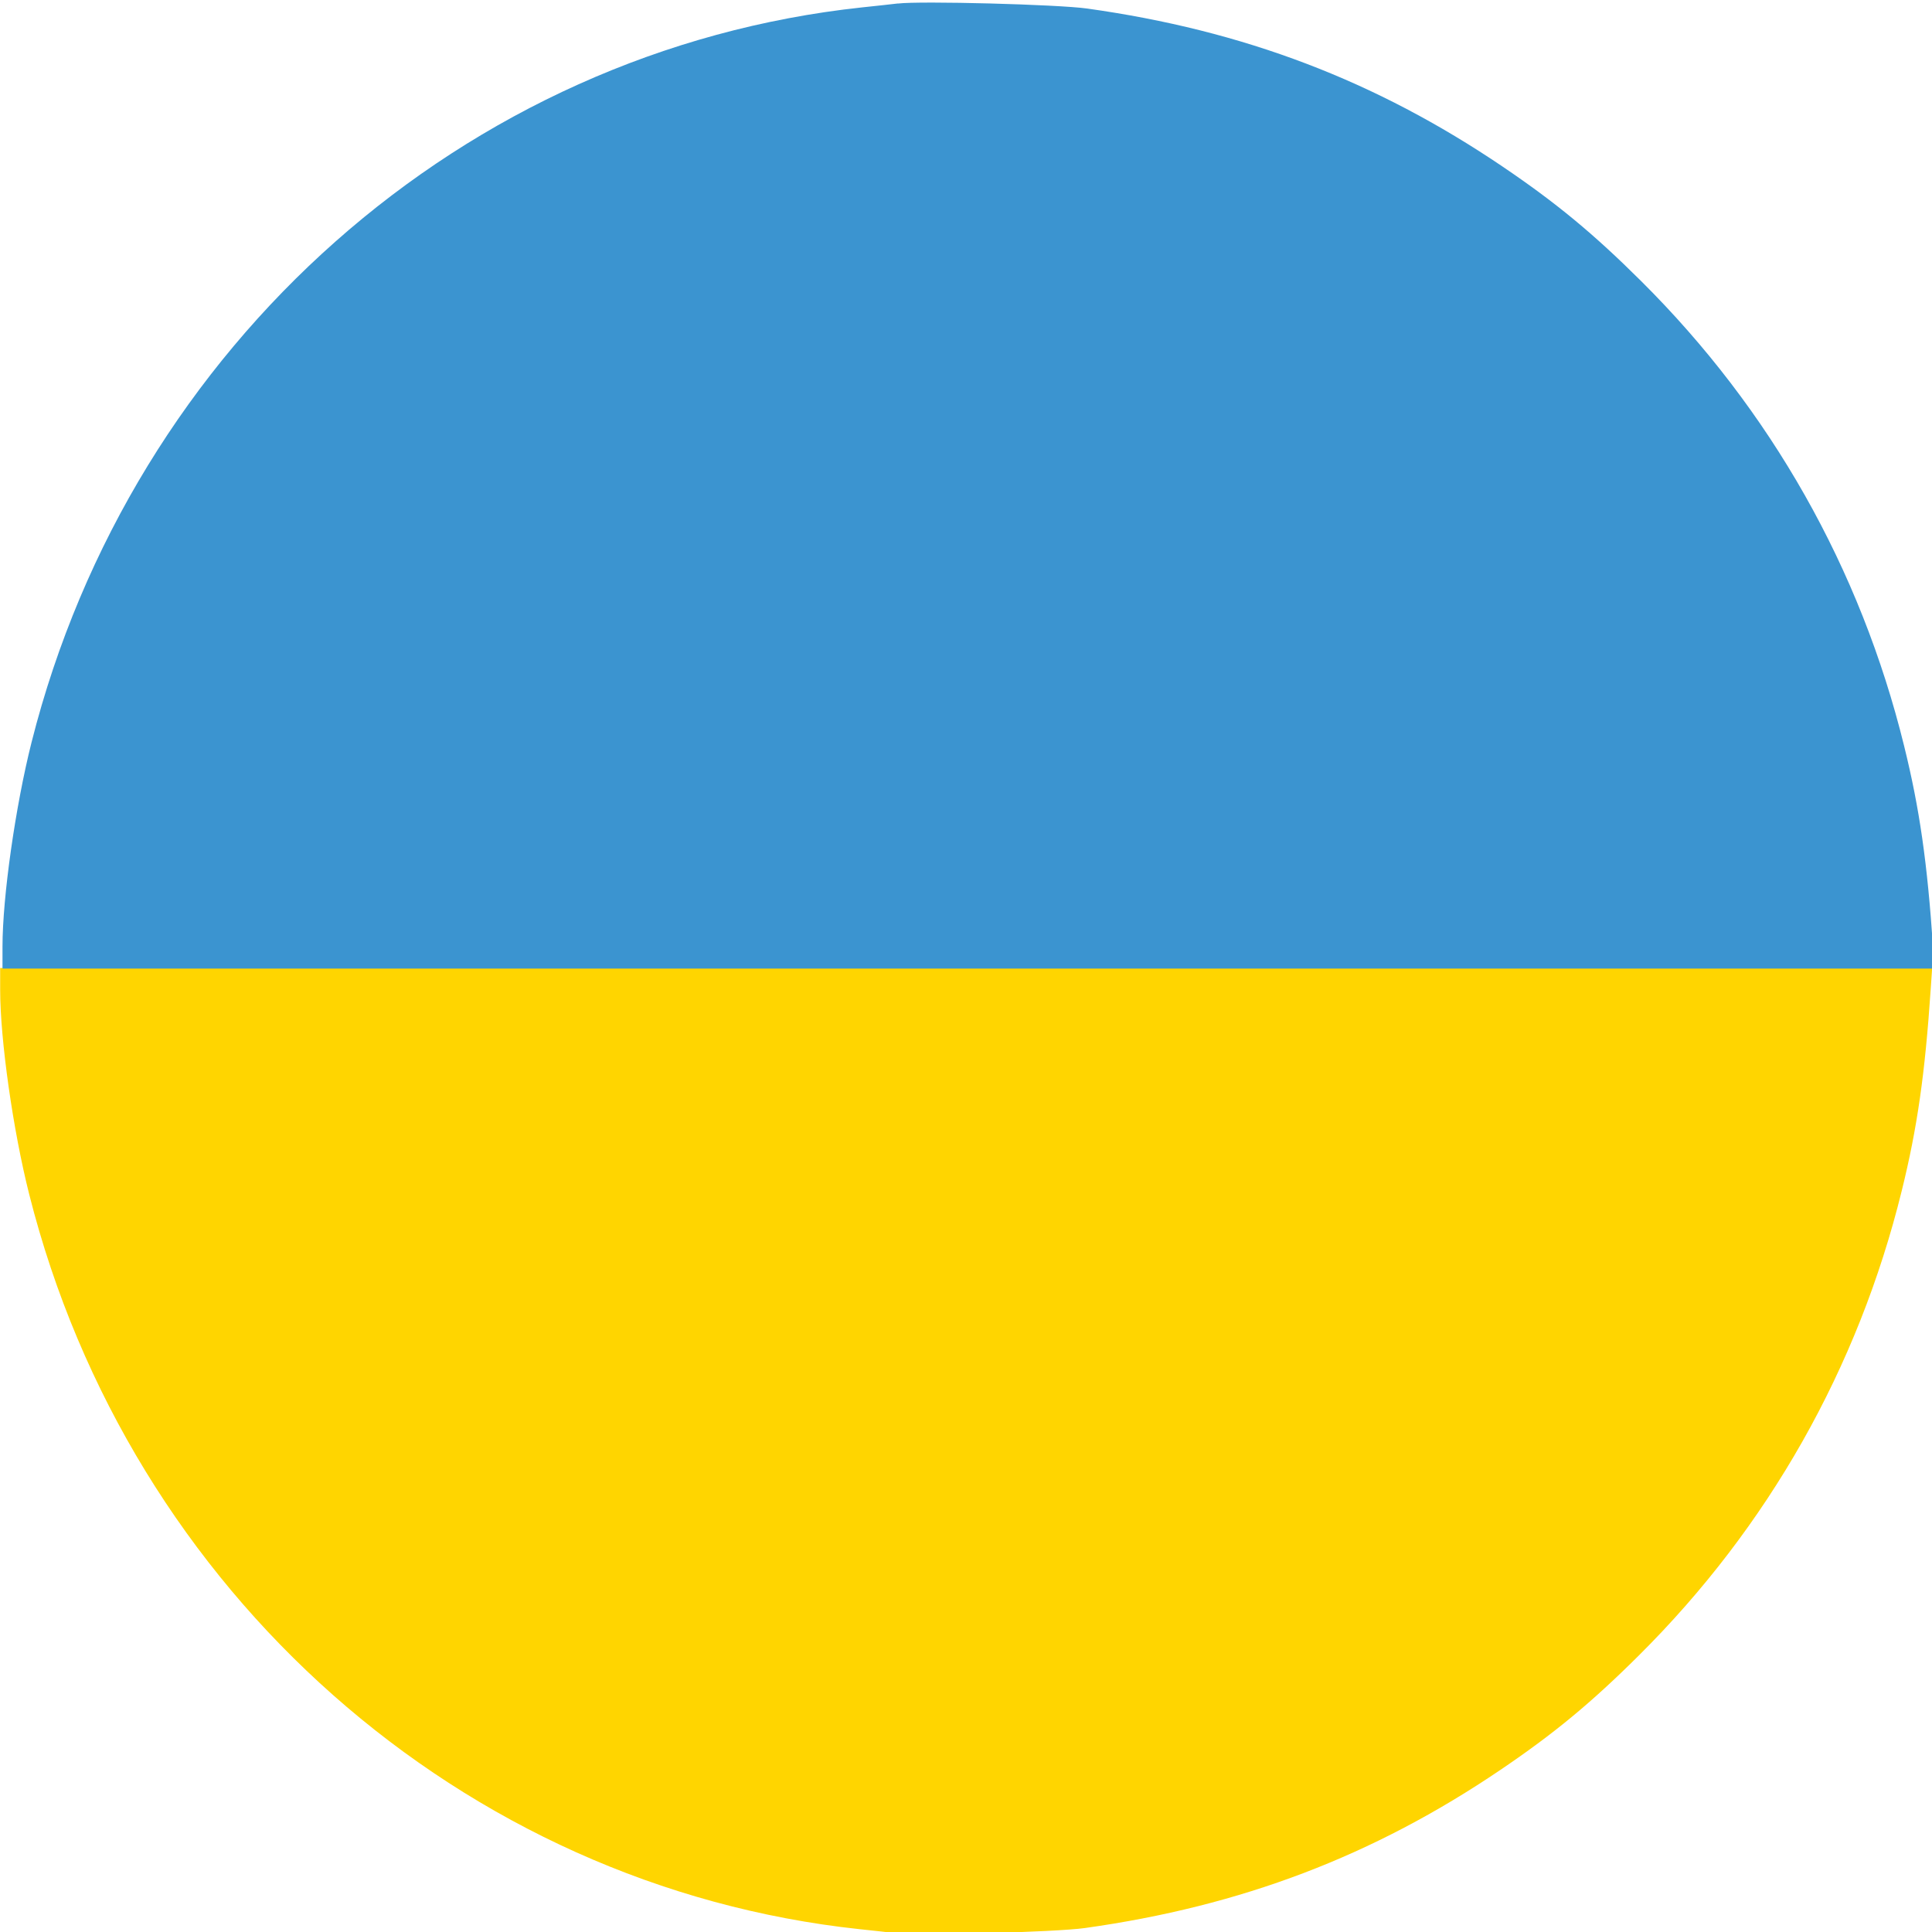 <?xml version="1.0" encoding="UTF-8" standalone="no"?>
<svg
   width="24"
   height="24"
   viewBox="0 0 24 24"
   fill="none"
   version="1.1"
   id="svg11"
   sodipodi:docname="logo_ua.svg"
   inkscape:version="1.2.1 (9c6d41e410, 2022-07-14)"
   xmlns:inkscape="http://www.inkscape.org/namespaces/inkscape"
   xmlns:sodipodi="http://sodipodi.sourceforge.net/DTD/sodipodi-0.dtd"
   xmlns="http://www.w3.org/2000/svg"
   xmlns:svg="http://www.w3.org/2000/svg">
  <sodipodi:namedview
     id="namedview13"
     pagecolor="#ffffff"
     bordercolor="#000000"
     borderopacity="0.25"
     inkscape:showpageshadow="2"
     inkscape:pageopacity="0.0"
     inkscape:pagecheckerboard="0"
     inkscape:deskcolor="#d1d1d1"
     showgrid="false"
     inkscape:zoom="32"
     inkscape:cx="26.0625"
     inkscape:cy="16.5"
     inkscape:window-width="2560"
     inkscape:window-height="1377"
     inkscape:window-x="-8"
     inkscape:window-y="-8"
     inkscape:window-maximized="1"
     inkscape:current-layer="svg11" />
  <defs
     id="defs9">
    <linearGradient
       id="paint0_linear_5139_62455"
       x1="12"
       y1="0"
       x2="12"
       y2="24"
       gradientUnits="userSpaceOnUse"
       gradientTransform="translate(31.113,1.37)">
      <stop
         offset="0.51"
         stop-color="#3B94D0"
         id="stop4" />
      <stop
         offset="0.511"
         stop-color="#FFD500"
         id="stop6" />
    </linearGradient>
  </defs>
  <path
     style="fill:#000000;fill-opacity:0;stroke-width:0.033"
     d="M 0.028,12.136 C 0.004,11.937 0.06,10.88 0.115,10.461 0.498,7.564 1.901,4.914 4.054,3.024 5.956,1.355 8.188,0.373 10.757,0.076 c 0.543,-0.063 2.073,-0.053 2.627,0.017 2.543,0.321 4.792,1.335 6.627,2.989 1.842,1.66 3.106,3.806 3.663,6.221 0.19,0.822 0.318,1.925 0.319,2.735 l 1.53e-4,0.207 H 12.017 0.04 Z"
     id="path917" />
  <path
     style="fill:#ffd500;fill-opacity:1;stroke-width:0.033"
     d="m 11.125,24.014 c -0.064,-0.008 -0.265,-0.03 -0.447,-0.049 C 5.741,23.435 1.611,19.781 0.363,14.837 0.162,14.043 0.002,12.914 0.002,12.297 v -0.272 h 12 12 l -0.018,0.262 c -0.071,1.053 -0.167,1.725 -0.36,2.506 -0.542,2.202 -1.657,4.173 -3.267,5.773 -0.591,0.588 -1.056,0.972 -1.718,1.42 -1.579,1.069 -3.218,1.693 -5.164,1.965 -0.362,0.051 -2.07,0.096 -2.35,0.062 z"
     id="path1280" />
  <path
     style="fill:#3b94d0;fill-opacity:1;stroke-width:0.033"
     d="m 11.154,0.043 c -0.064,0.008 -0.265,0.03 -0.447,0.049 C 5.771,0.622 1.641,4.276 0.392,9.221 0.192,10.014 0.031,11.143 0.031,11.76 v 0.272 h 12 12 l -0.018,-0.262 c -0.071,-1.053 -0.167,-1.725 -0.36,-2.506 -0.542,-2.202 -1.657,-4.173 -3.267,-5.773 -0.591,-0.588 -1.056,-0.972 -1.718,-1.42 -1.579,-1.069 -3.218,-1.693 -5.164,-1.965 -0.362,-0.051 -2.07,-0.096 -2.35,-0.062 z"
     id="path1280-9" />
</svg>
